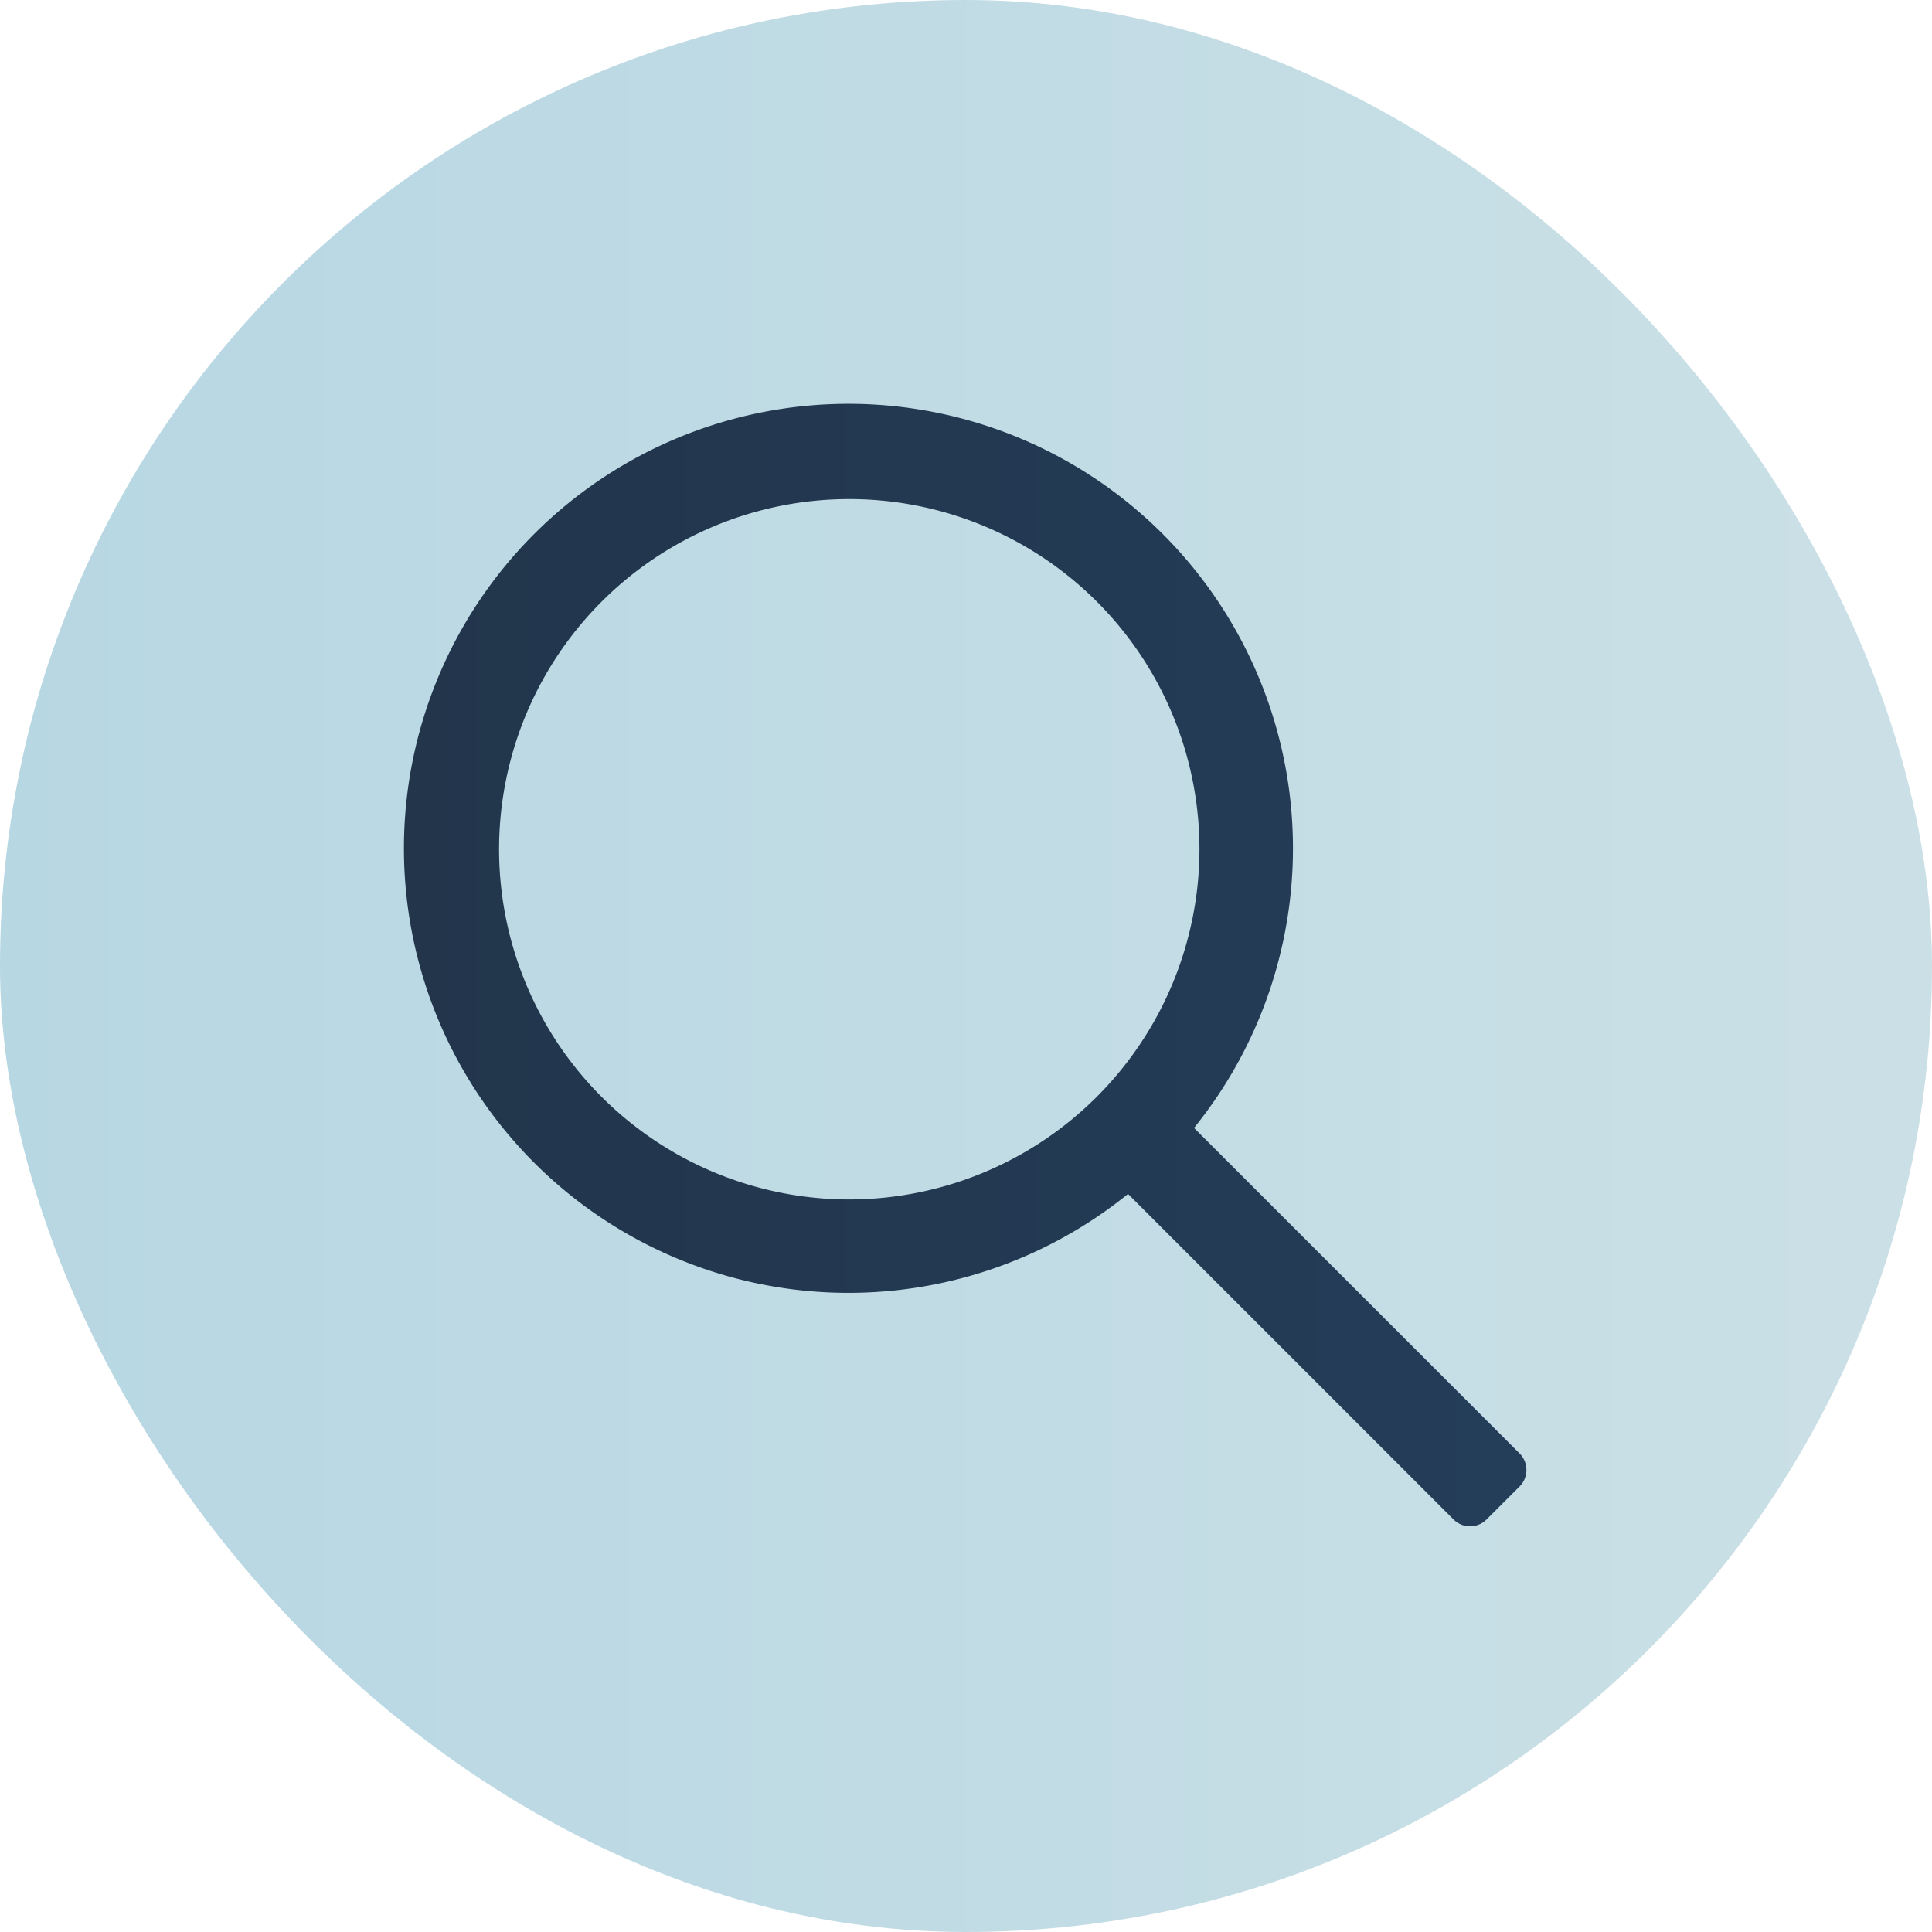 <svg id="Calque_1" data-name="Calque 1" xmlns="http://www.w3.org/2000/svg" xmlns:xlink="http://www.w3.org/1999/xlink" viewBox="0 0 566.93 566.93"><defs><style>.cls-1{fill:url(#Dégradé_sans_nom_15);}.cls-2{fill:url(#Dégradé_sans_nom_8);}</style><linearGradient id="Dégradé_sans_nom_15" y1="283.46" x2="566.93" y2="283.46" gradientUnits="userSpaceOnUse"><stop offset="0" stop-color="#b7d7e3"/><stop offset="1" stop-color="#cbe0e6"/></linearGradient><linearGradient id="Dégradé_sans_nom_8" x1="119.14" y1="283.38" x2="447.96" y2="283.38" gradientUnits="userSpaceOnUse"><stop offset="0" stop-color="#22354b"/><stop offset="1" stop-color="#243d59"/></linearGradient></defs><title>RECHERCHE</title><rect class="cls-1" width="566.93" height="566.93" rx="283.46" ry="283.46"/><path class="cls-2" d="M446,426.41l-95.53-95.52a130.44,130.44,0,1,0-19.37,19.37l95.52,95.52a6.84,6.84,0,0,0,9.69,0L446,436.1A6.86,6.86,0,0,0,446,426.41ZM249.3,351.88A102.76,102.76,0,1,1,352.06,249.13,102.86,102.86,0,0,1,249.3,351.88Z" transform="translate(-0.09 0.09)"/></svg>